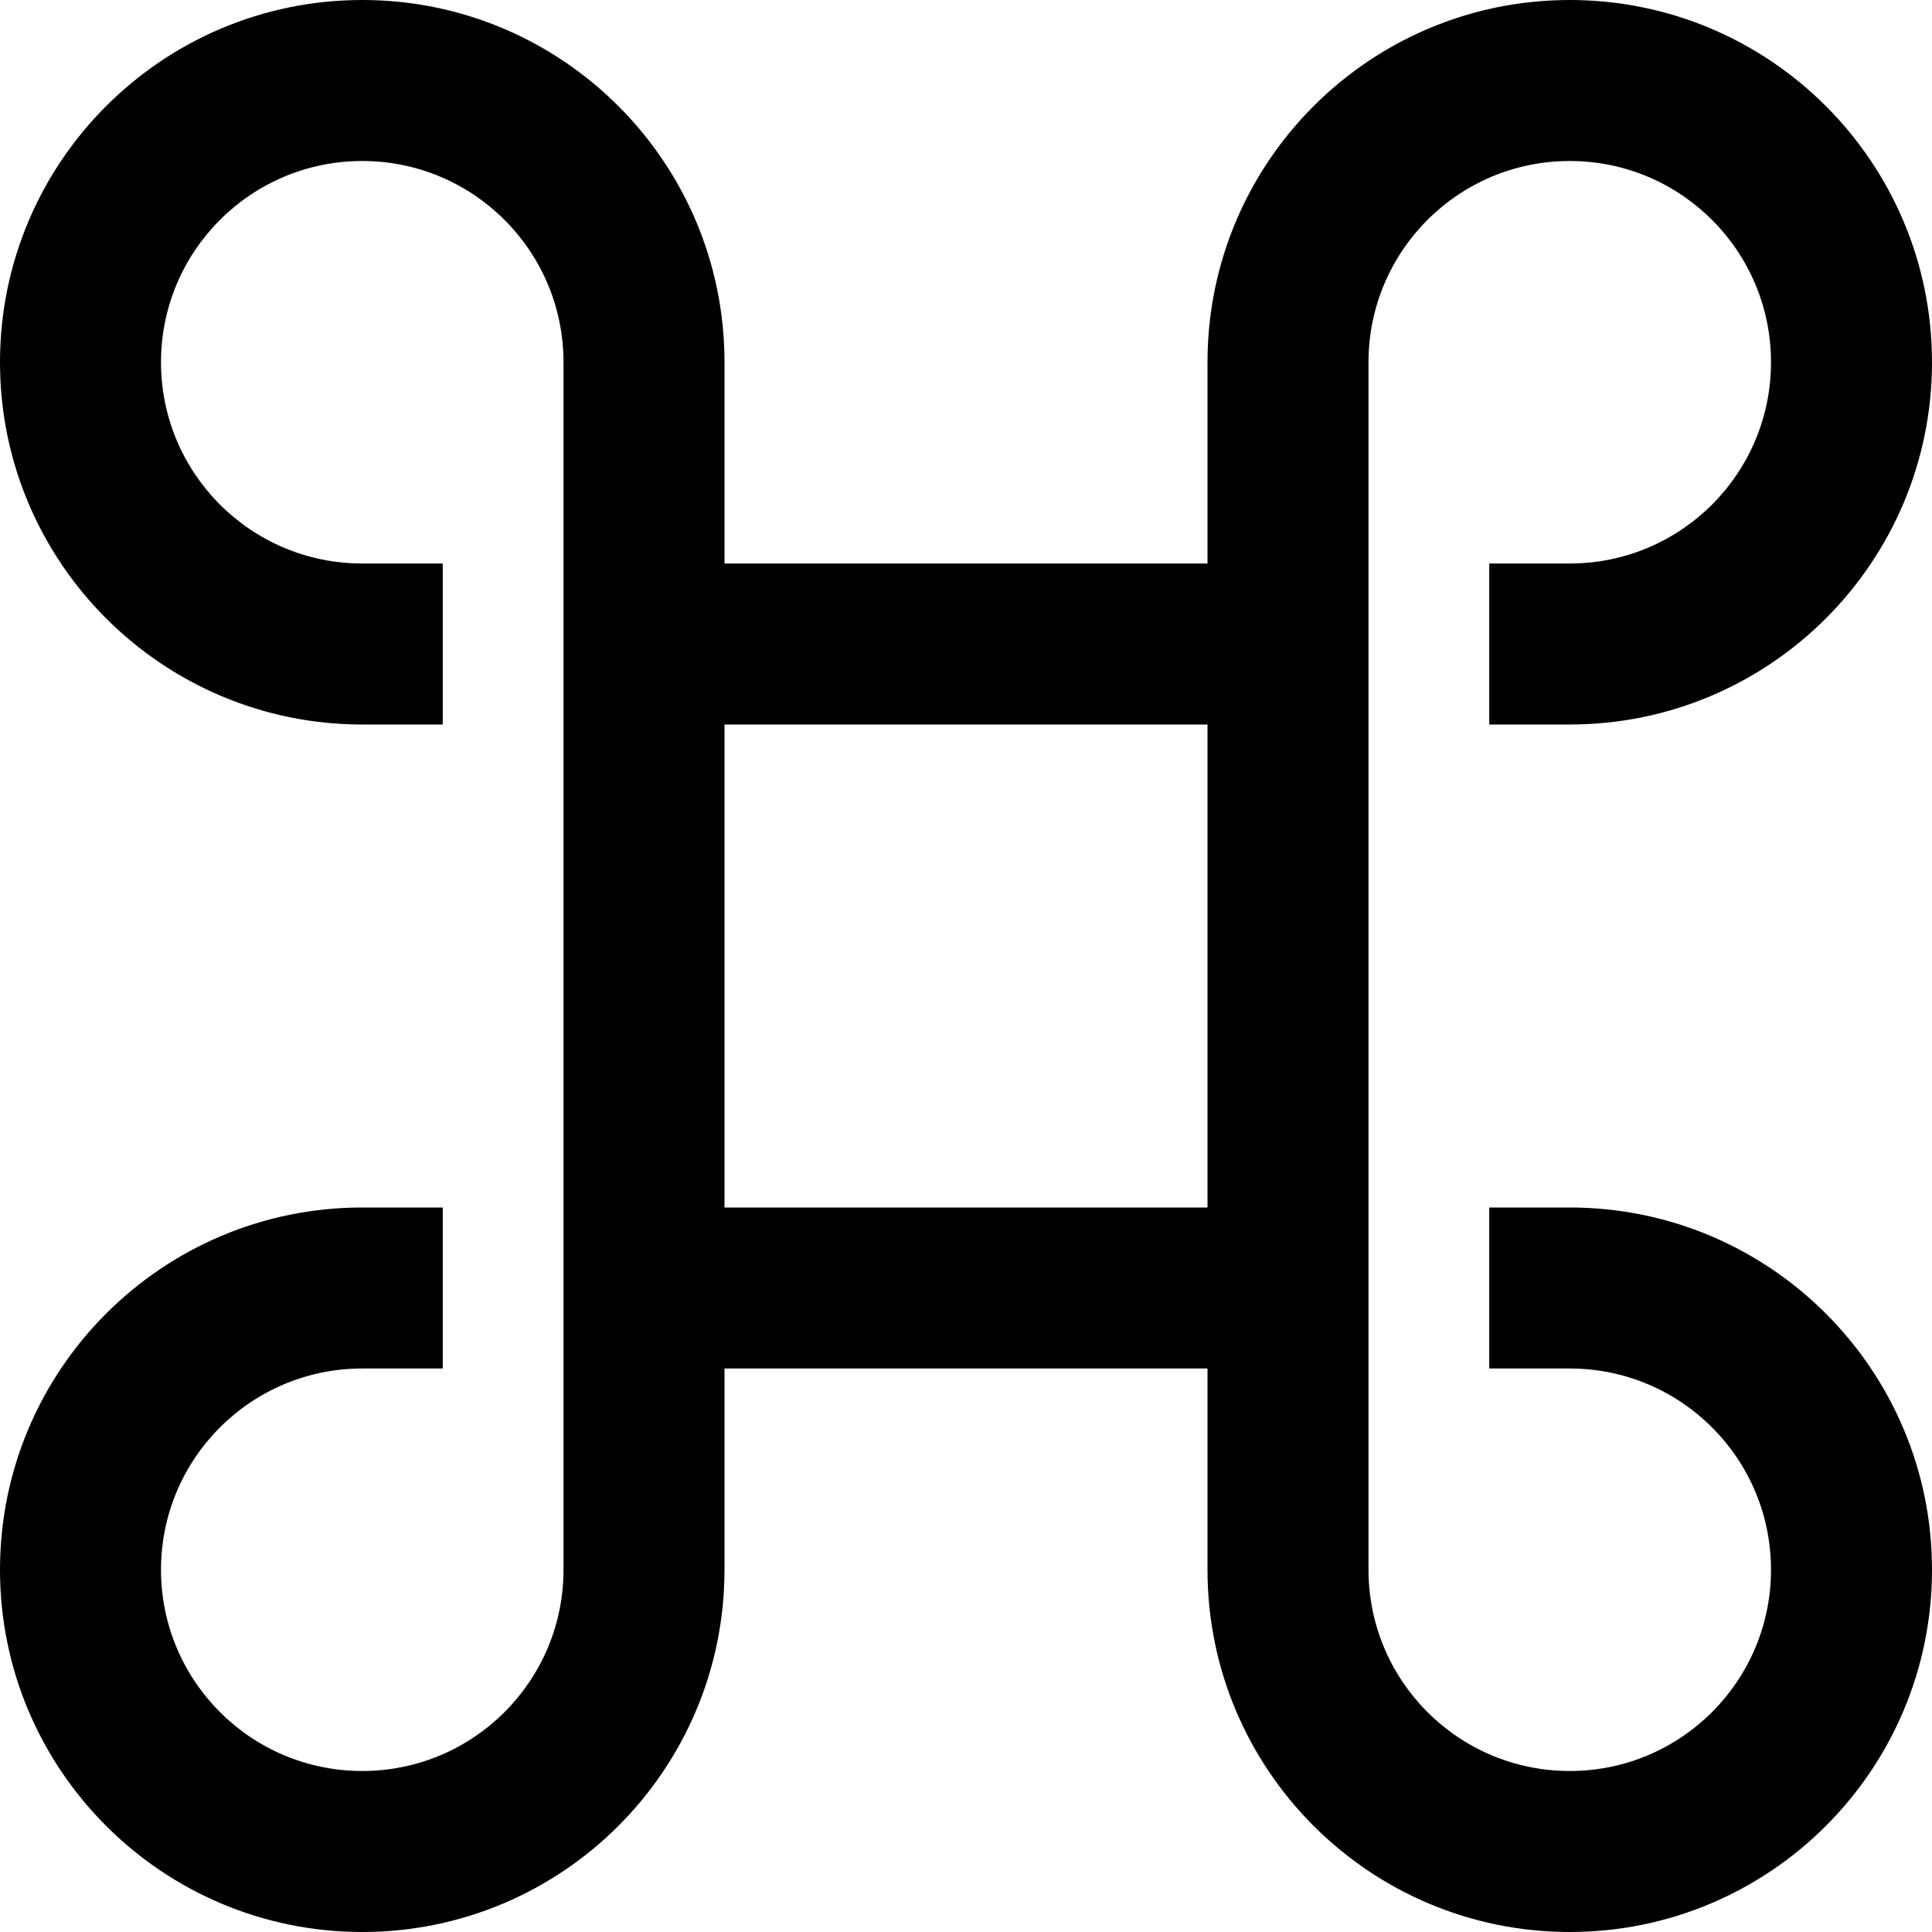 <svg width="24" height="24" viewBox="0 0 24 24" fill="none" xmlns="http://www.w3.org/2000/svg">
<path fill-rule="evenodd" clip-rule="evenodd" d="M0 4.5C0 6.985 2.015 9 4.5 9H5.5V7H4.5C3.119 7 2 5.881 2 4.5C2 3.119 3.119 2 4.5 2C5.881 2 7 3.119 7 4.5V19.5C7 20.881 5.881 22 4.5 22C3.119 22 2 20.881 2 19.5C2 18.119 3.119 17 4.5 17H5.5V15H4.5C2.015 15 0 17.015 0 19.5C0 21.985 2.015 24 4.5 24C6.985 24 9 21.985 9 19.5V17H15V19.5C15 21.985 17.015 24 19.5 24C21.985 24 24 21.985 24 19.5C24 17.015 21.985 15 19.5 15H18.5V17H19.5C20.881 17 22 18.119 22 19.5C22 20.881 20.881 22 19.5 22C18.119 22 17 20.881 17 19.5V4.5C17 3.119 18.119 2 19.5 2C20.881 2 22 3.119 22 4.5C22 5.881 20.881 7 19.5 7H18.5V9H19.5C21.985 9 24 6.985 24 4.5C24 2.015 21.985 0 19.5 0C17.015 0 15 2.015 15 4.5V7H9V4.5C9 2.015 6.985 0 4.5 0C2.015 0 0 2.015 0 4.5ZM9 9H15V15H9L9 9Z" fill="black"/>
</svg>
